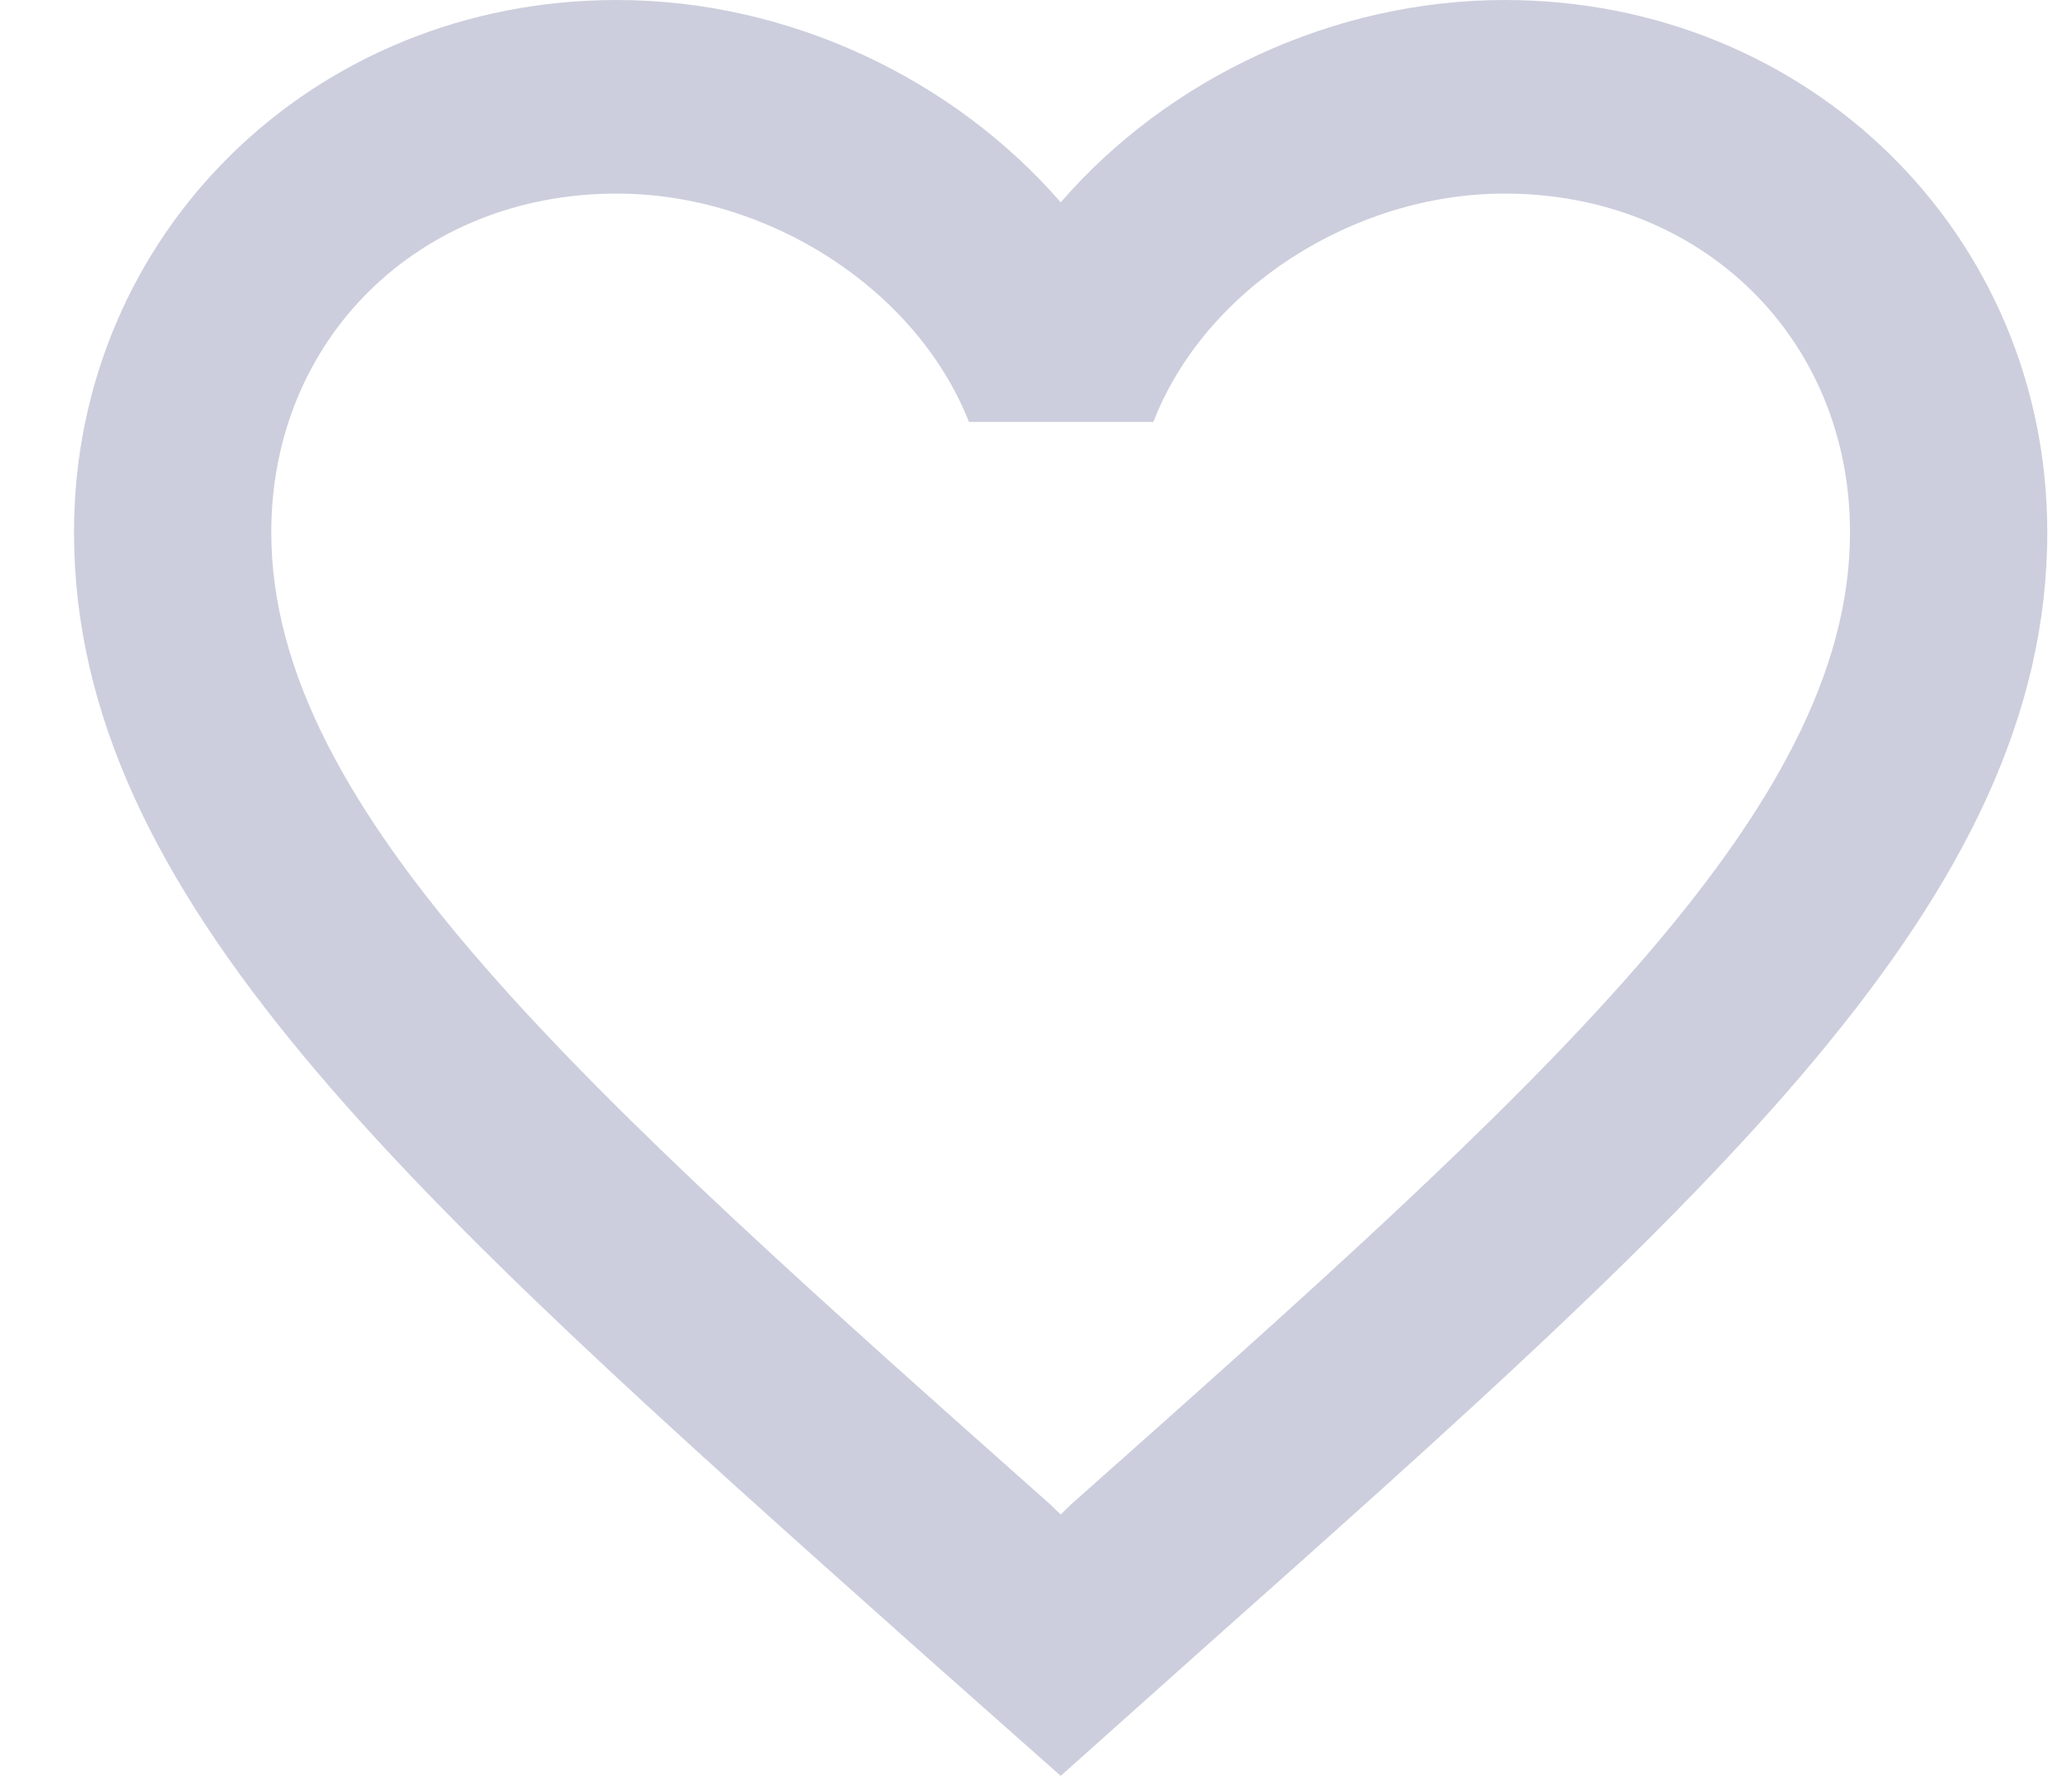 <svg width="14" height="12" viewBox="0 0 14 12" fill="none" xmlns="http://www.w3.org/2000/svg">
<path d="M10.167 0C9.007 0 7.893 0.53 7.167 1.367C6.44 0.53 5.327 0 4.167 0C2.113 0 0.5 1.583 0.5 3.597C0.5 6.069 2.767 8.083 6.2 11.143L7.167 12L8.133 11.137C11.567 8.083 13.833 6.069 13.833 3.597C13.833 1.583 12.22 0 10.167 0ZM7.233 10.169L7.167 10.234L7.1 10.169C3.927 7.35 1.833 5.487 1.833 3.597C1.833 2.289 2.833 1.308 4.167 1.308C5.193 1.308 6.193 1.955 6.547 2.851H7.793C8.14 1.955 9.14 1.308 10.167 1.308C11.5 1.308 12.5 2.289 12.5 3.597C12.5 5.487 10.407 7.35 7.233 10.169Z" fill="#CCCEDD"/>
</svg>
